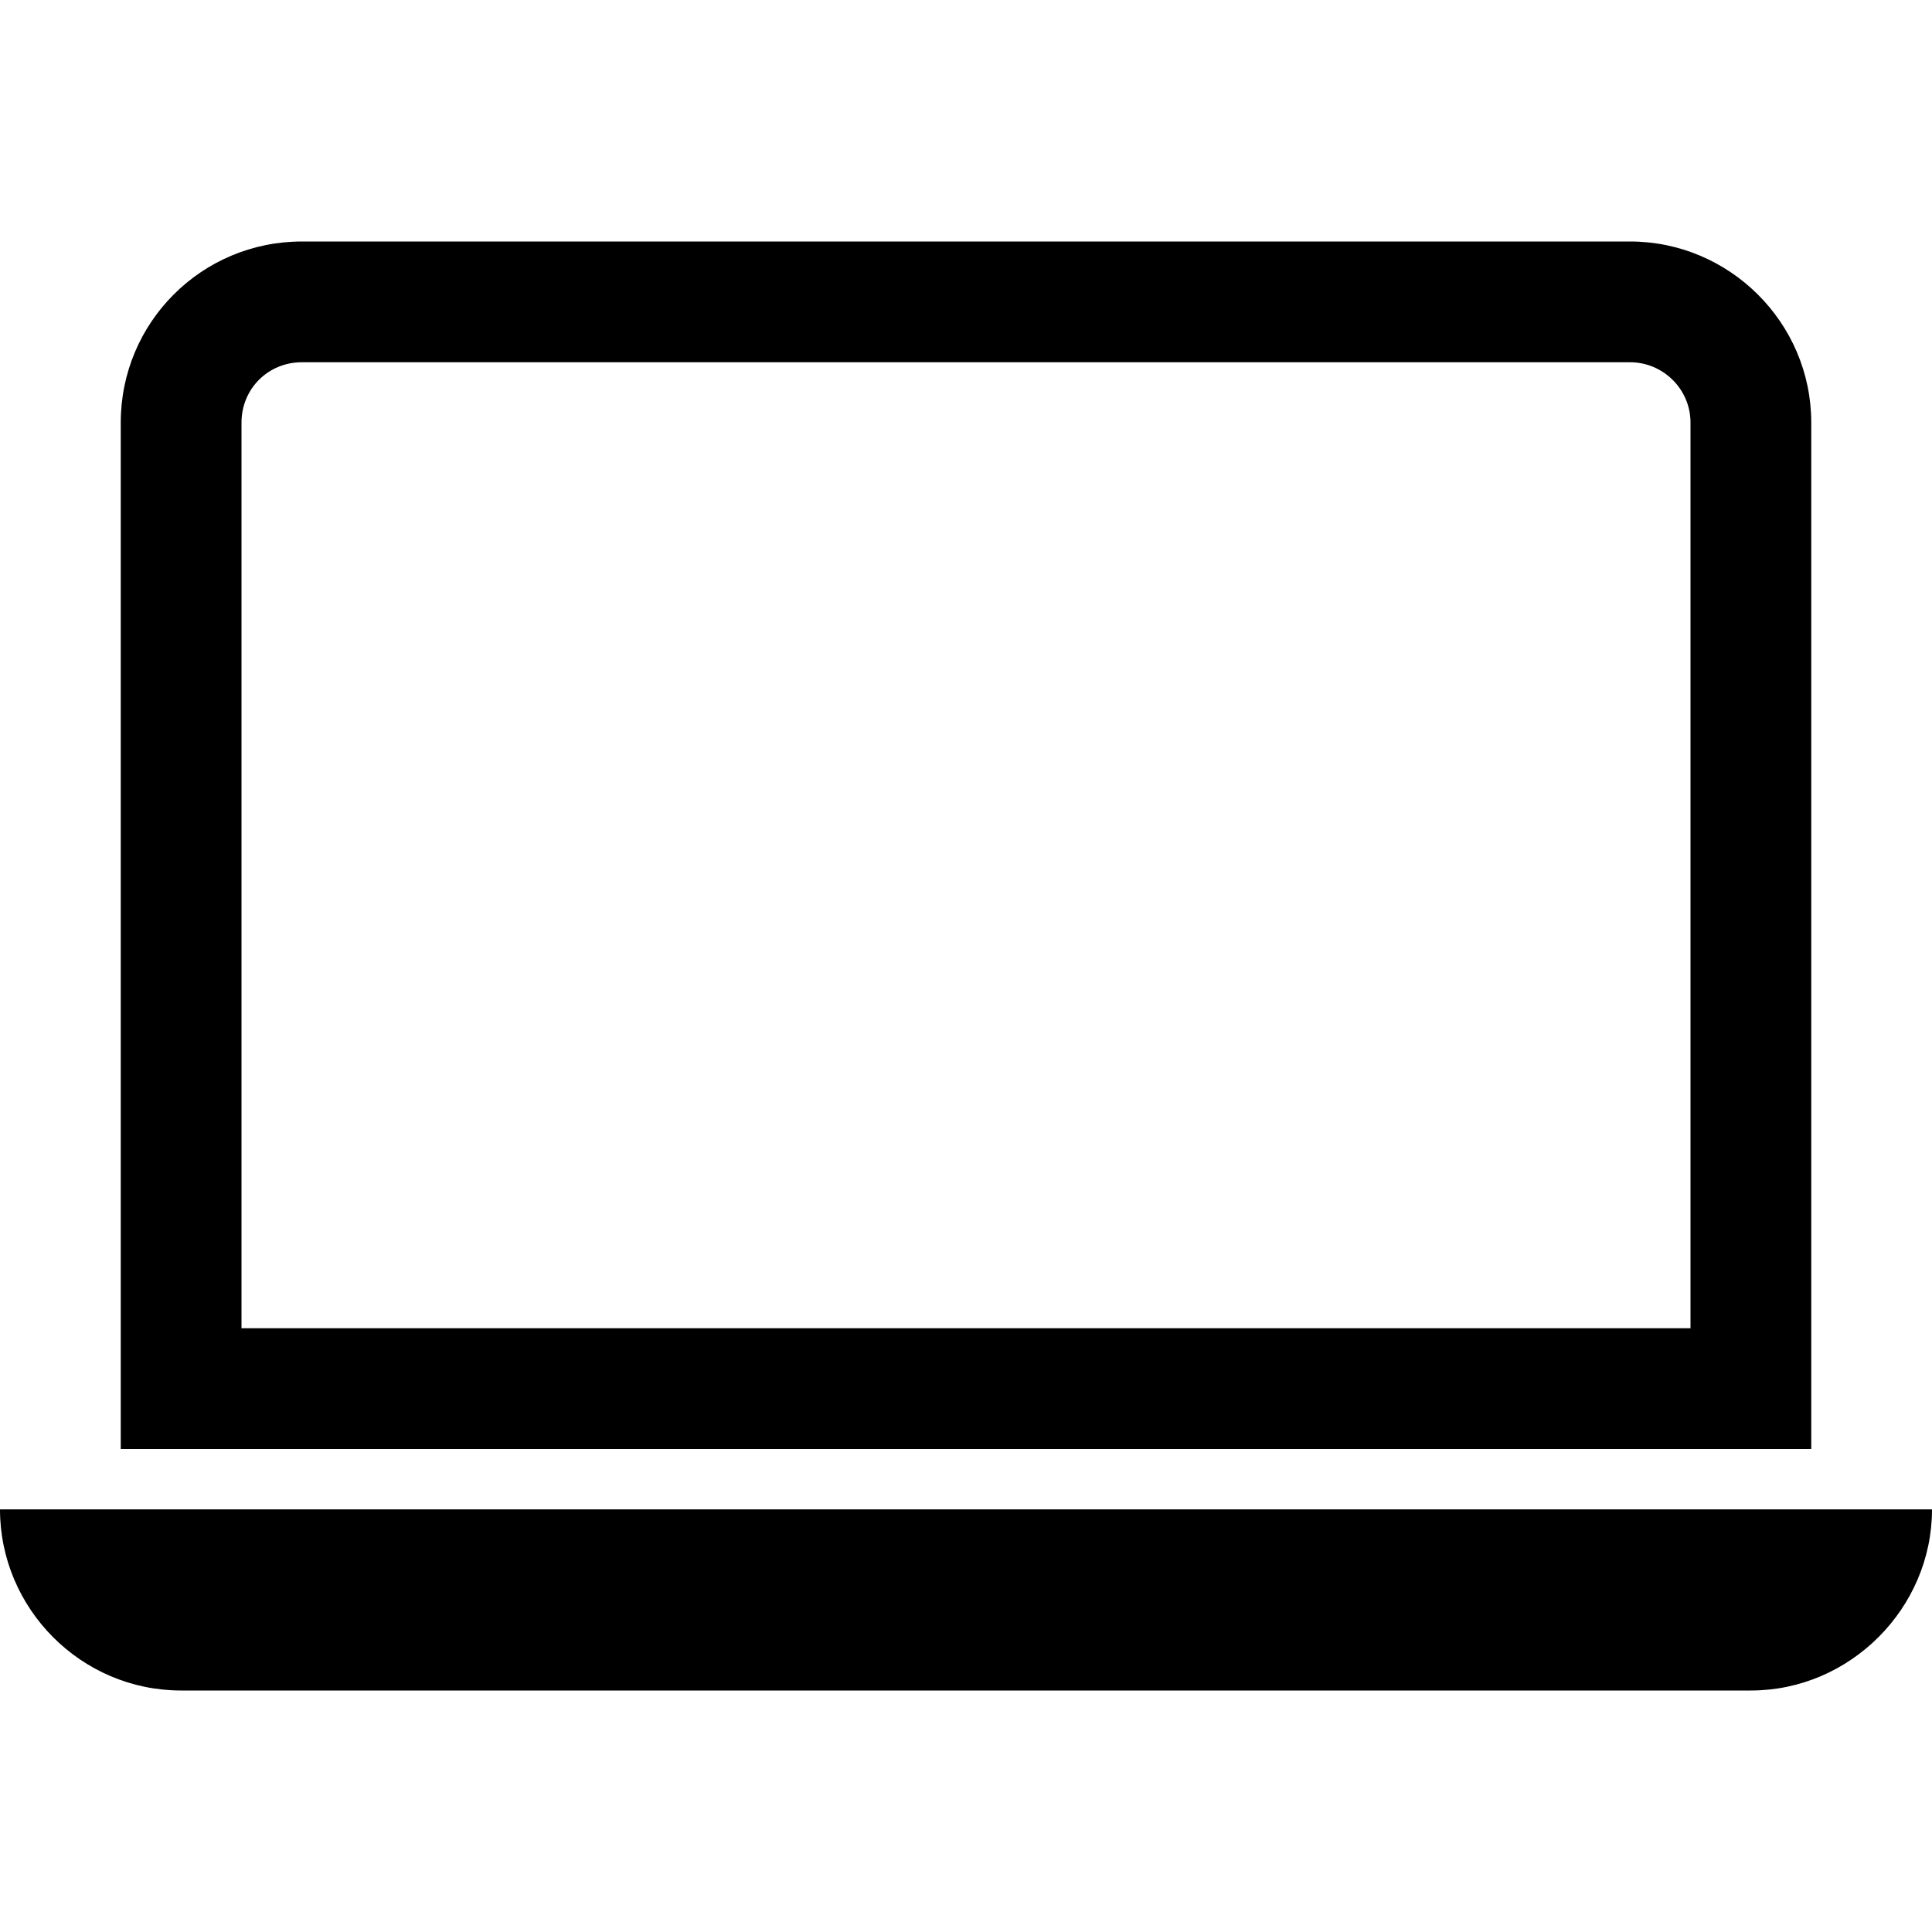 <svg viewBox="0 0 16 16" xmlns="http://www.w3.org/2000/svg"><path d="M13.5 3v0c.27 0 .5.22.5.5V11H2V3.5v0c0-.28.22-.5.5-.5h11Zm-11-1v0C1.67 2 1 2.67 1 3.5V12h14V3.5v0c0-.83-.68-1.5-1.5-1.5h-11ZM0 12.5h16v0c0 .82-.68 1.5-1.5 1.5h-13v0C.67 14 0 13.32 0 12.5Z"/></svg>